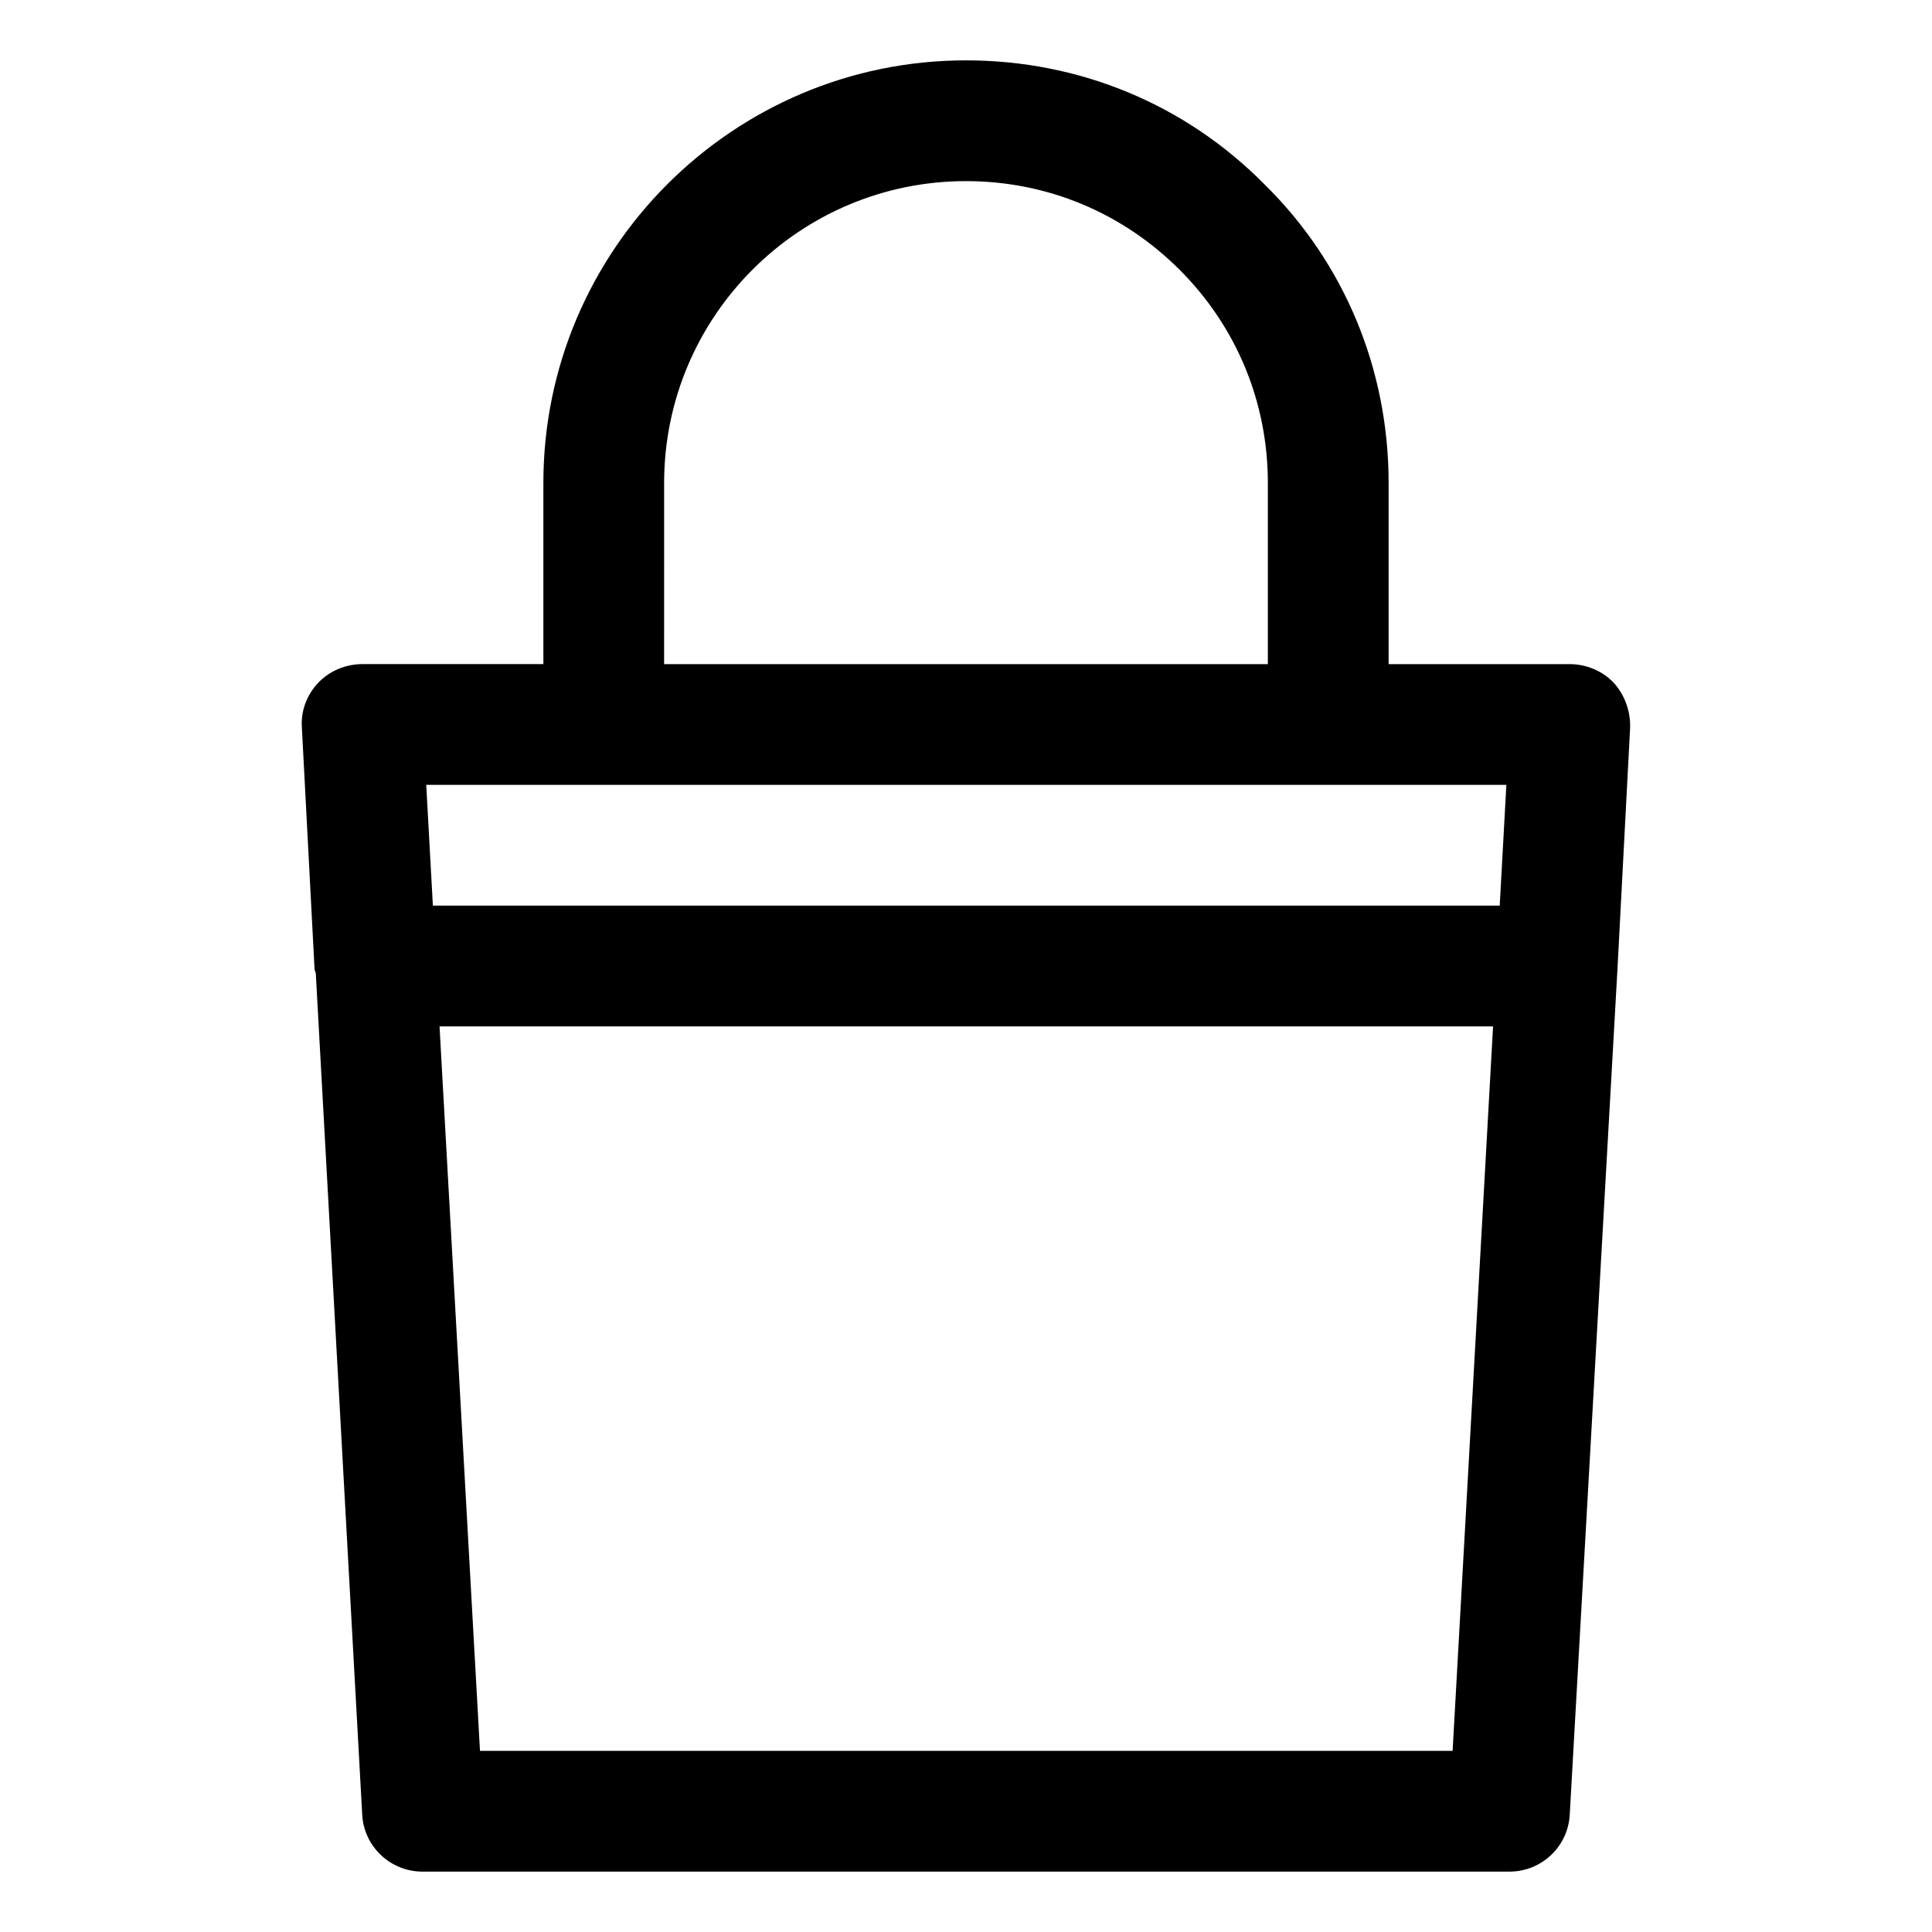 <?xml version="1.0" encoding="UTF-8"?>
<svg width="100pt" height="100pt" version="1.1" viewBox="0 0 100 100" xmlns="http://www.w3.org/2000/svg">
 <path d="m83.531 35.344c-0.594-0.625-1.438-0.969-2.281-0.969h-9.375v-9.375c0-5.875-2.281-11.375-6.406-15.438-4.094-4.156-9.594-6.438-15.469-6.438-12.062 0-21.875 9.812-21.875 21.875v9.375h-9.375c-0.844 0-1.688 0.344-2.281 0.969s-0.906 1.469-0.844 2.312l0.656 12.5c0 0.062 0.031 0.125 0.062 0.188l2.406 43.594c0.094 1.656 1.469 2.938 3.125 2.938h56.25c1.656 0 3.031-1.281 3.125-2.938l2.469-43.75 0.656-12.5c0.031-0.875-0.281-1.719-0.844-2.344zm-49.156-10.344c0-8.625 7-15.625 15.625-15.625 4.188 0 8.094 1.625 11.062 4.594 2.938 2.938 4.562 6.844 4.562 11.031v9.375h-31.25zm-3.125 15.625h46.719l-0.344 6.25h-55.219l-0.344-6.25zm-6.406 50-2.094-37.5h54.531l-2.094 37.5z"/>
</svg>
